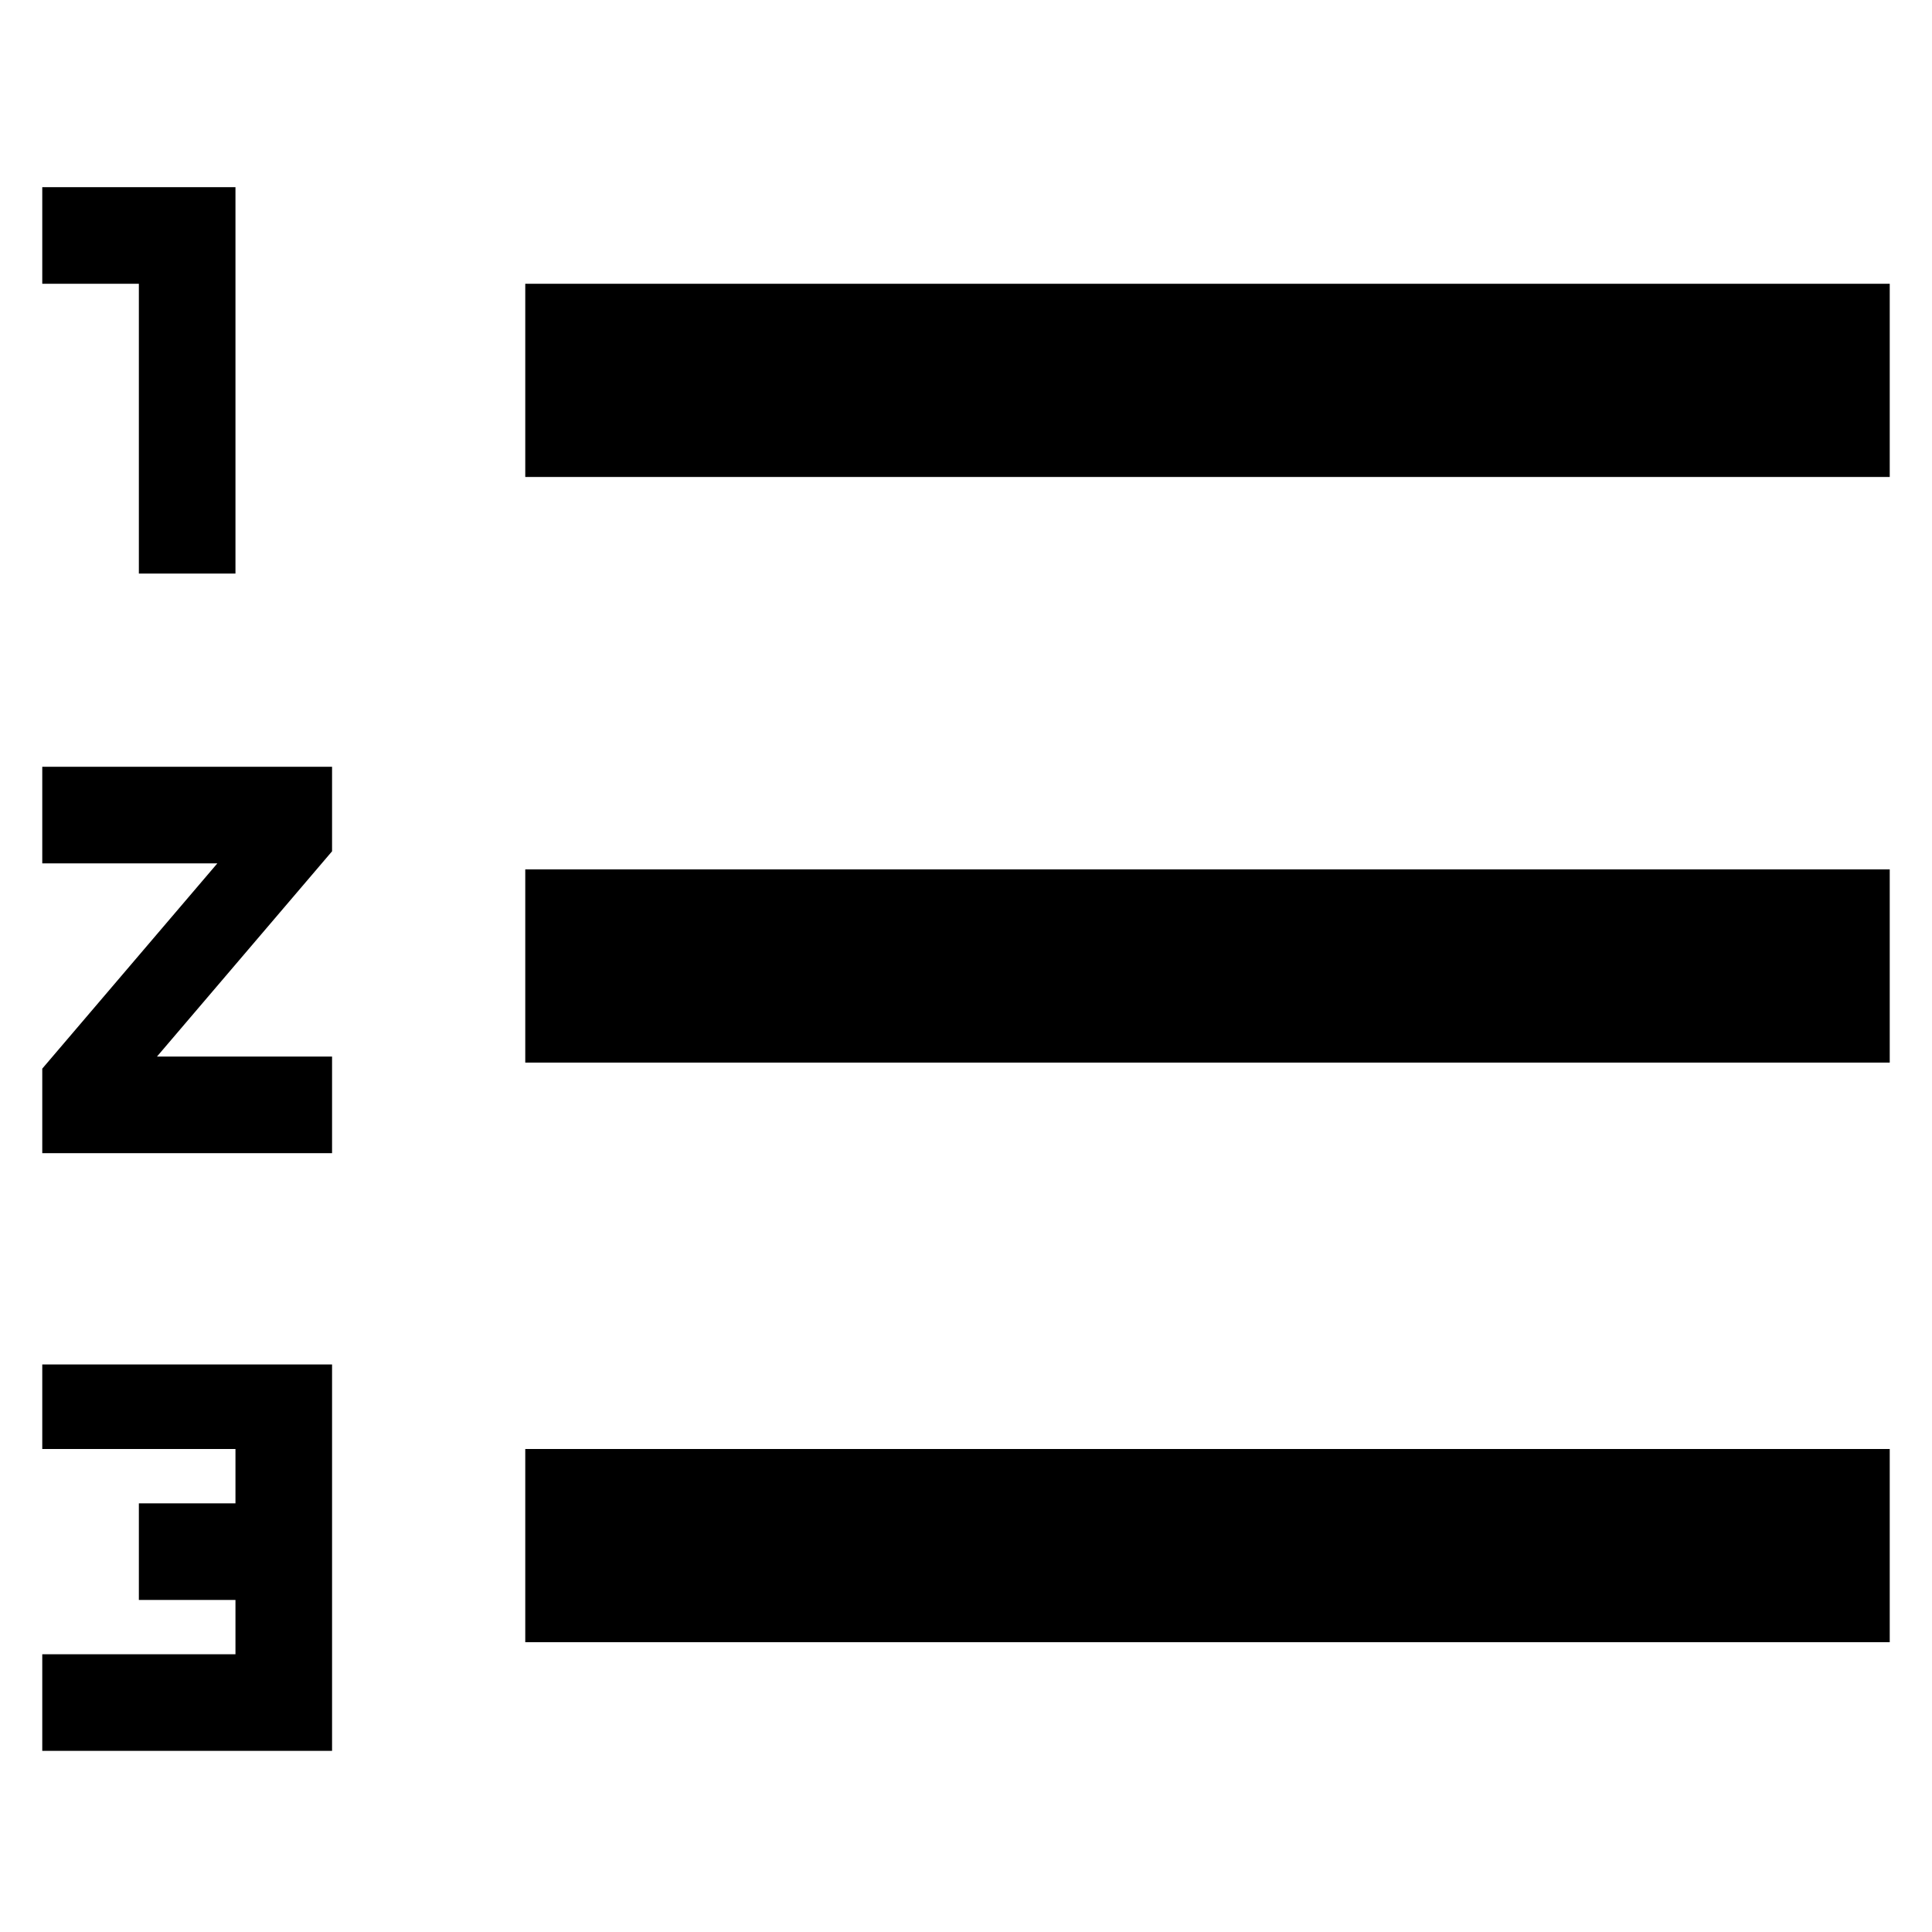 <svg viewBox="0 0 32 32">
	<path d="M0.7,24h3.2v0.9H2.3v1.6h1.6v0.9H0.7v1.6h4.8v-6.4H0.7V24z M2.3,9.5h1.6V3.1H0.7v1.6h1.6V9.5z M0.7,14.3h2.9l-2.9,3.4v1.4
		h4.8v-1.6H2.6l2.9-3.4v-1.4H0.7V14.3z M8.7,4.7v3.2h22.6V4.7H8.7z M8.7,27.2h22.6V24H8.7V27.2z M8.7,17.6h22.6v-3.2H8.7V17.6z"/>
</svg>
